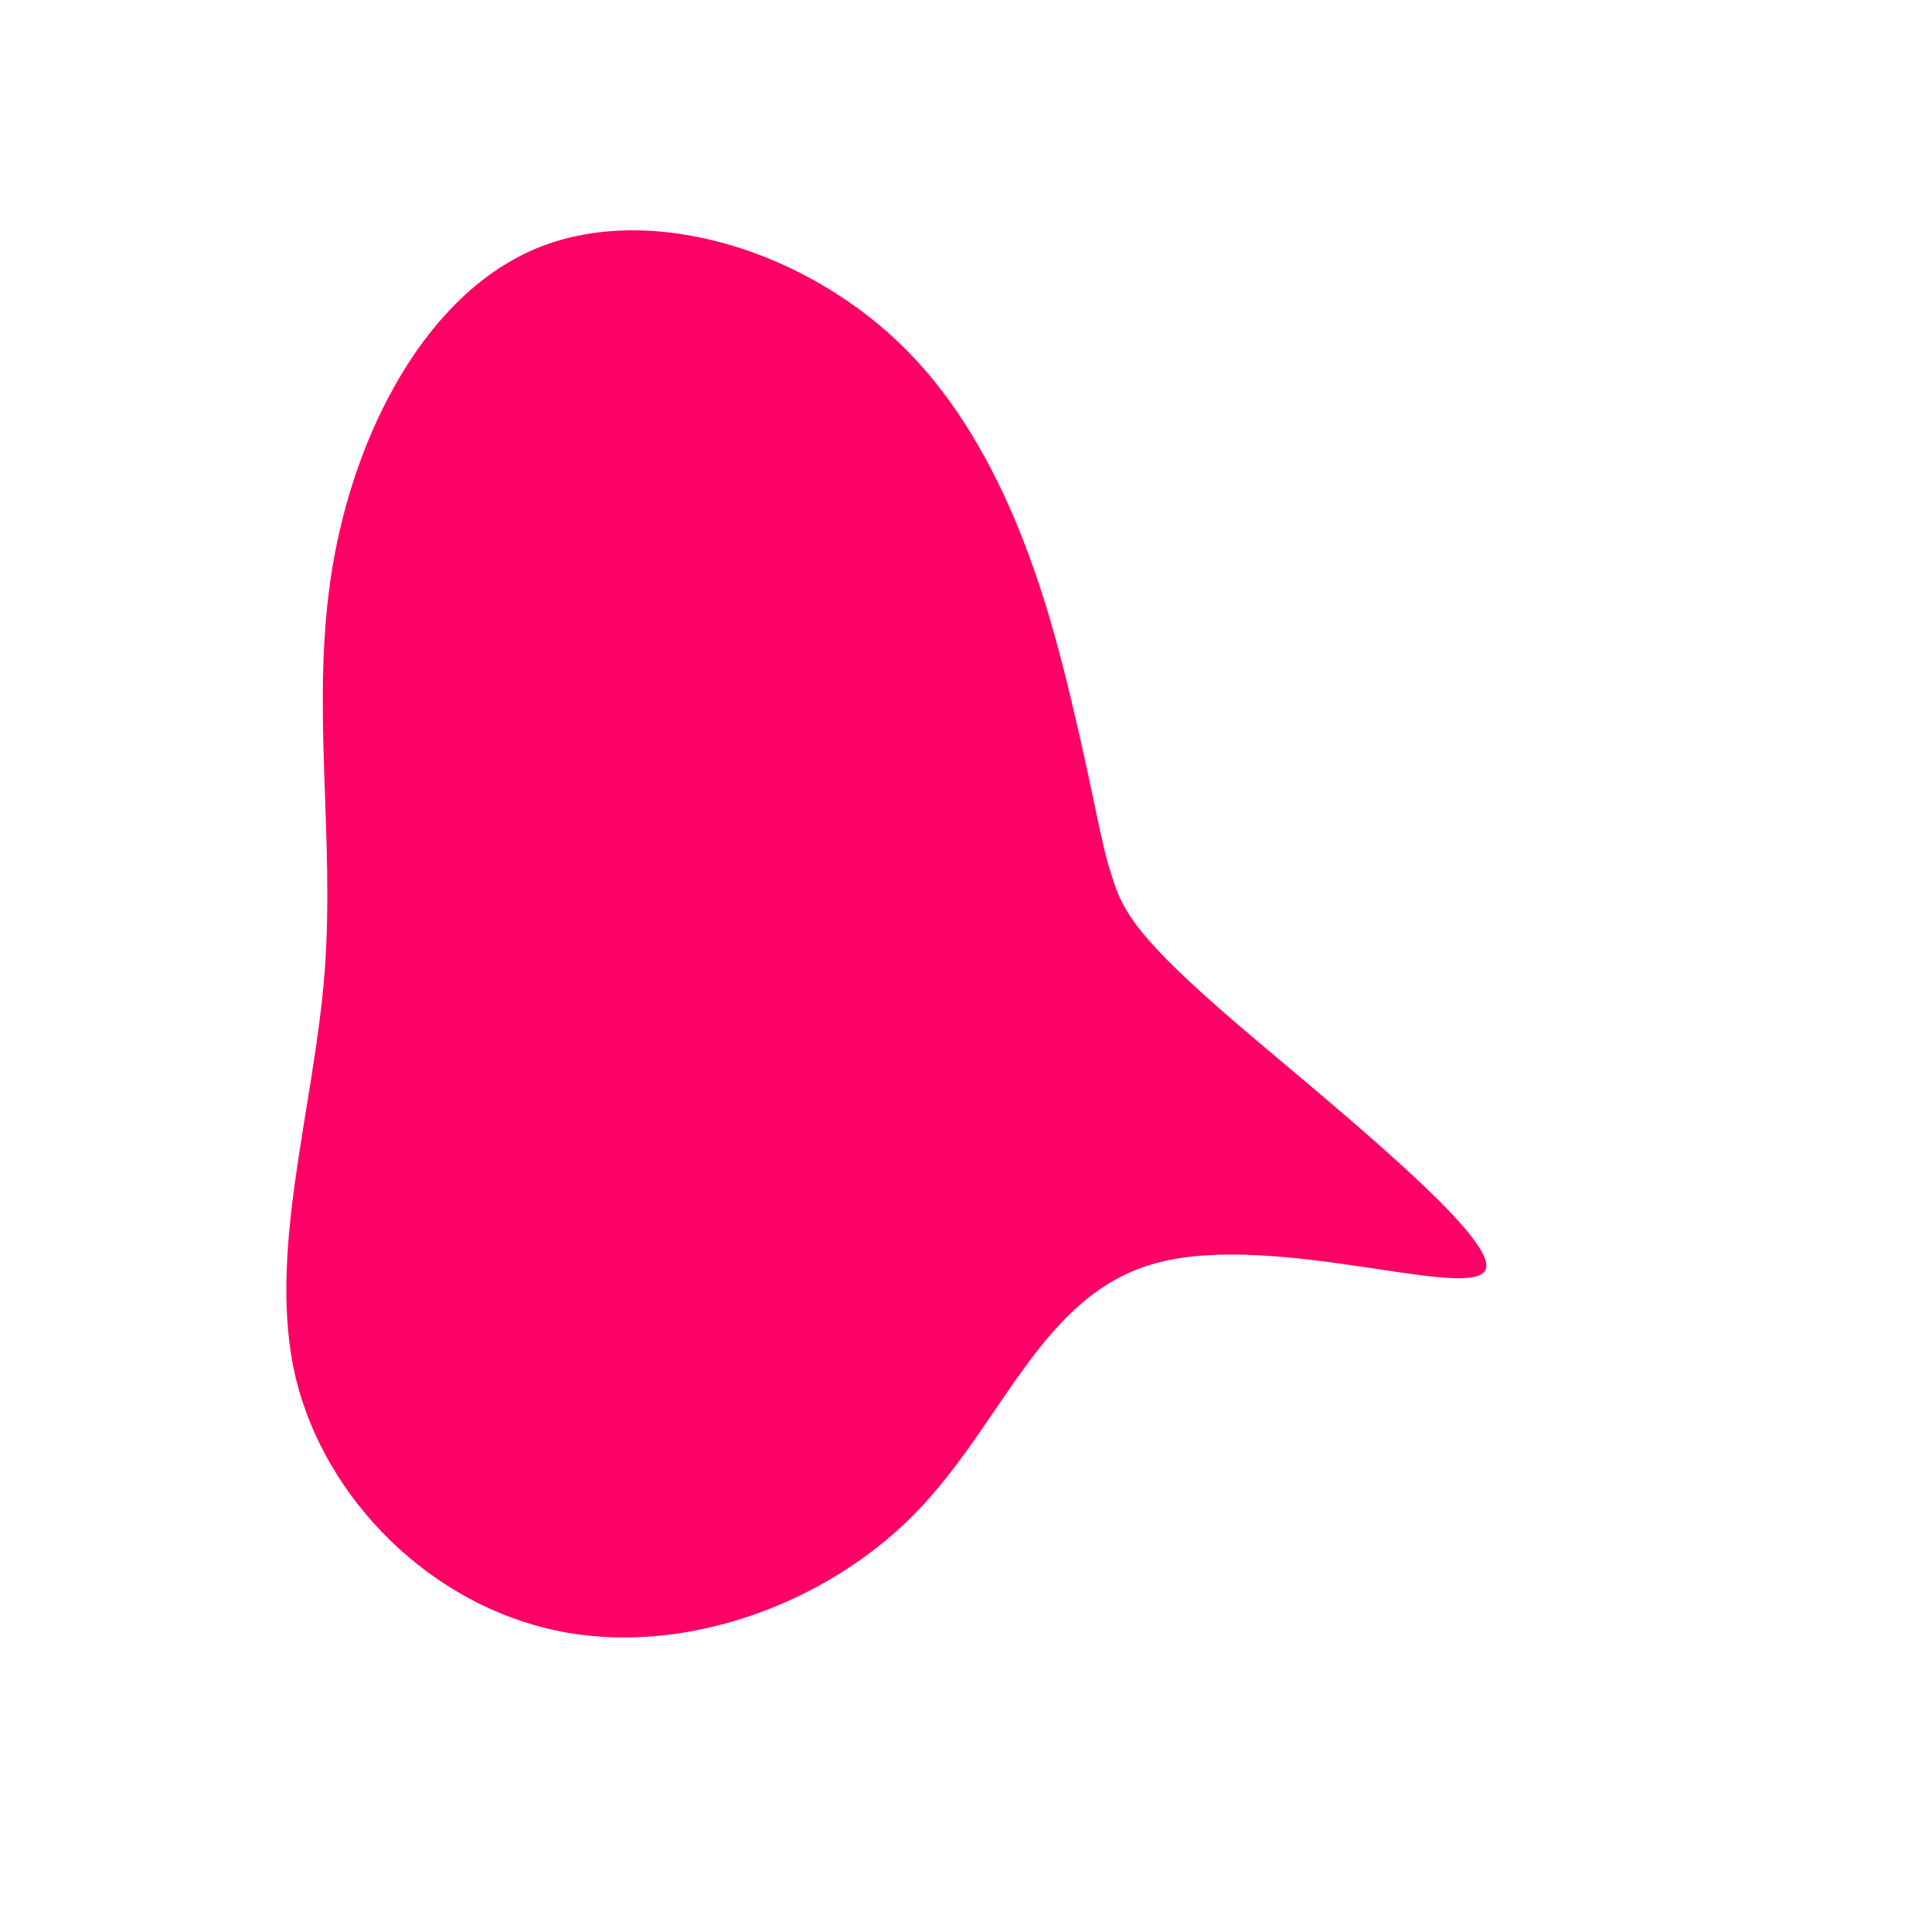 <?xml version="1.0" standalone="no"?>
<svg viewBox="0 0 200 200" xmlns="http://www.w3.org/2000/svg">
  <path fill="#FF0066" d="M10.9,-27.5C13.3,-17.5,13.9,-12.9,15.1,-9.3C16.2,-5.6,17.9,-2.8,27.6,5.6C37.4,14,55.1,28.1,53.8,31.4C52.5,34.8,32.1,27.5,19.9,30.7C7.8,33.8,3.9,47.4,-5.4,56.8C-14.8,66.3,-29.6,71.5,-42.4,68.8C-55.3,66.1,-66.3,55.4,-69.4,42.6C-72.4,29.8,-67.5,14.9,-66.4,0.7C-65.3,-13.6,-67.9,-27.2,-65.6,-41.2C-63.3,-55.2,-55.9,-69.7,-44.2,-74.4C-32.4,-79.1,-16.2,-74,-6,-63.6C4.2,-53.2,8.5,-37.6,10.9,-27.5Z" transform="translate(100 100)" />
</svg>
